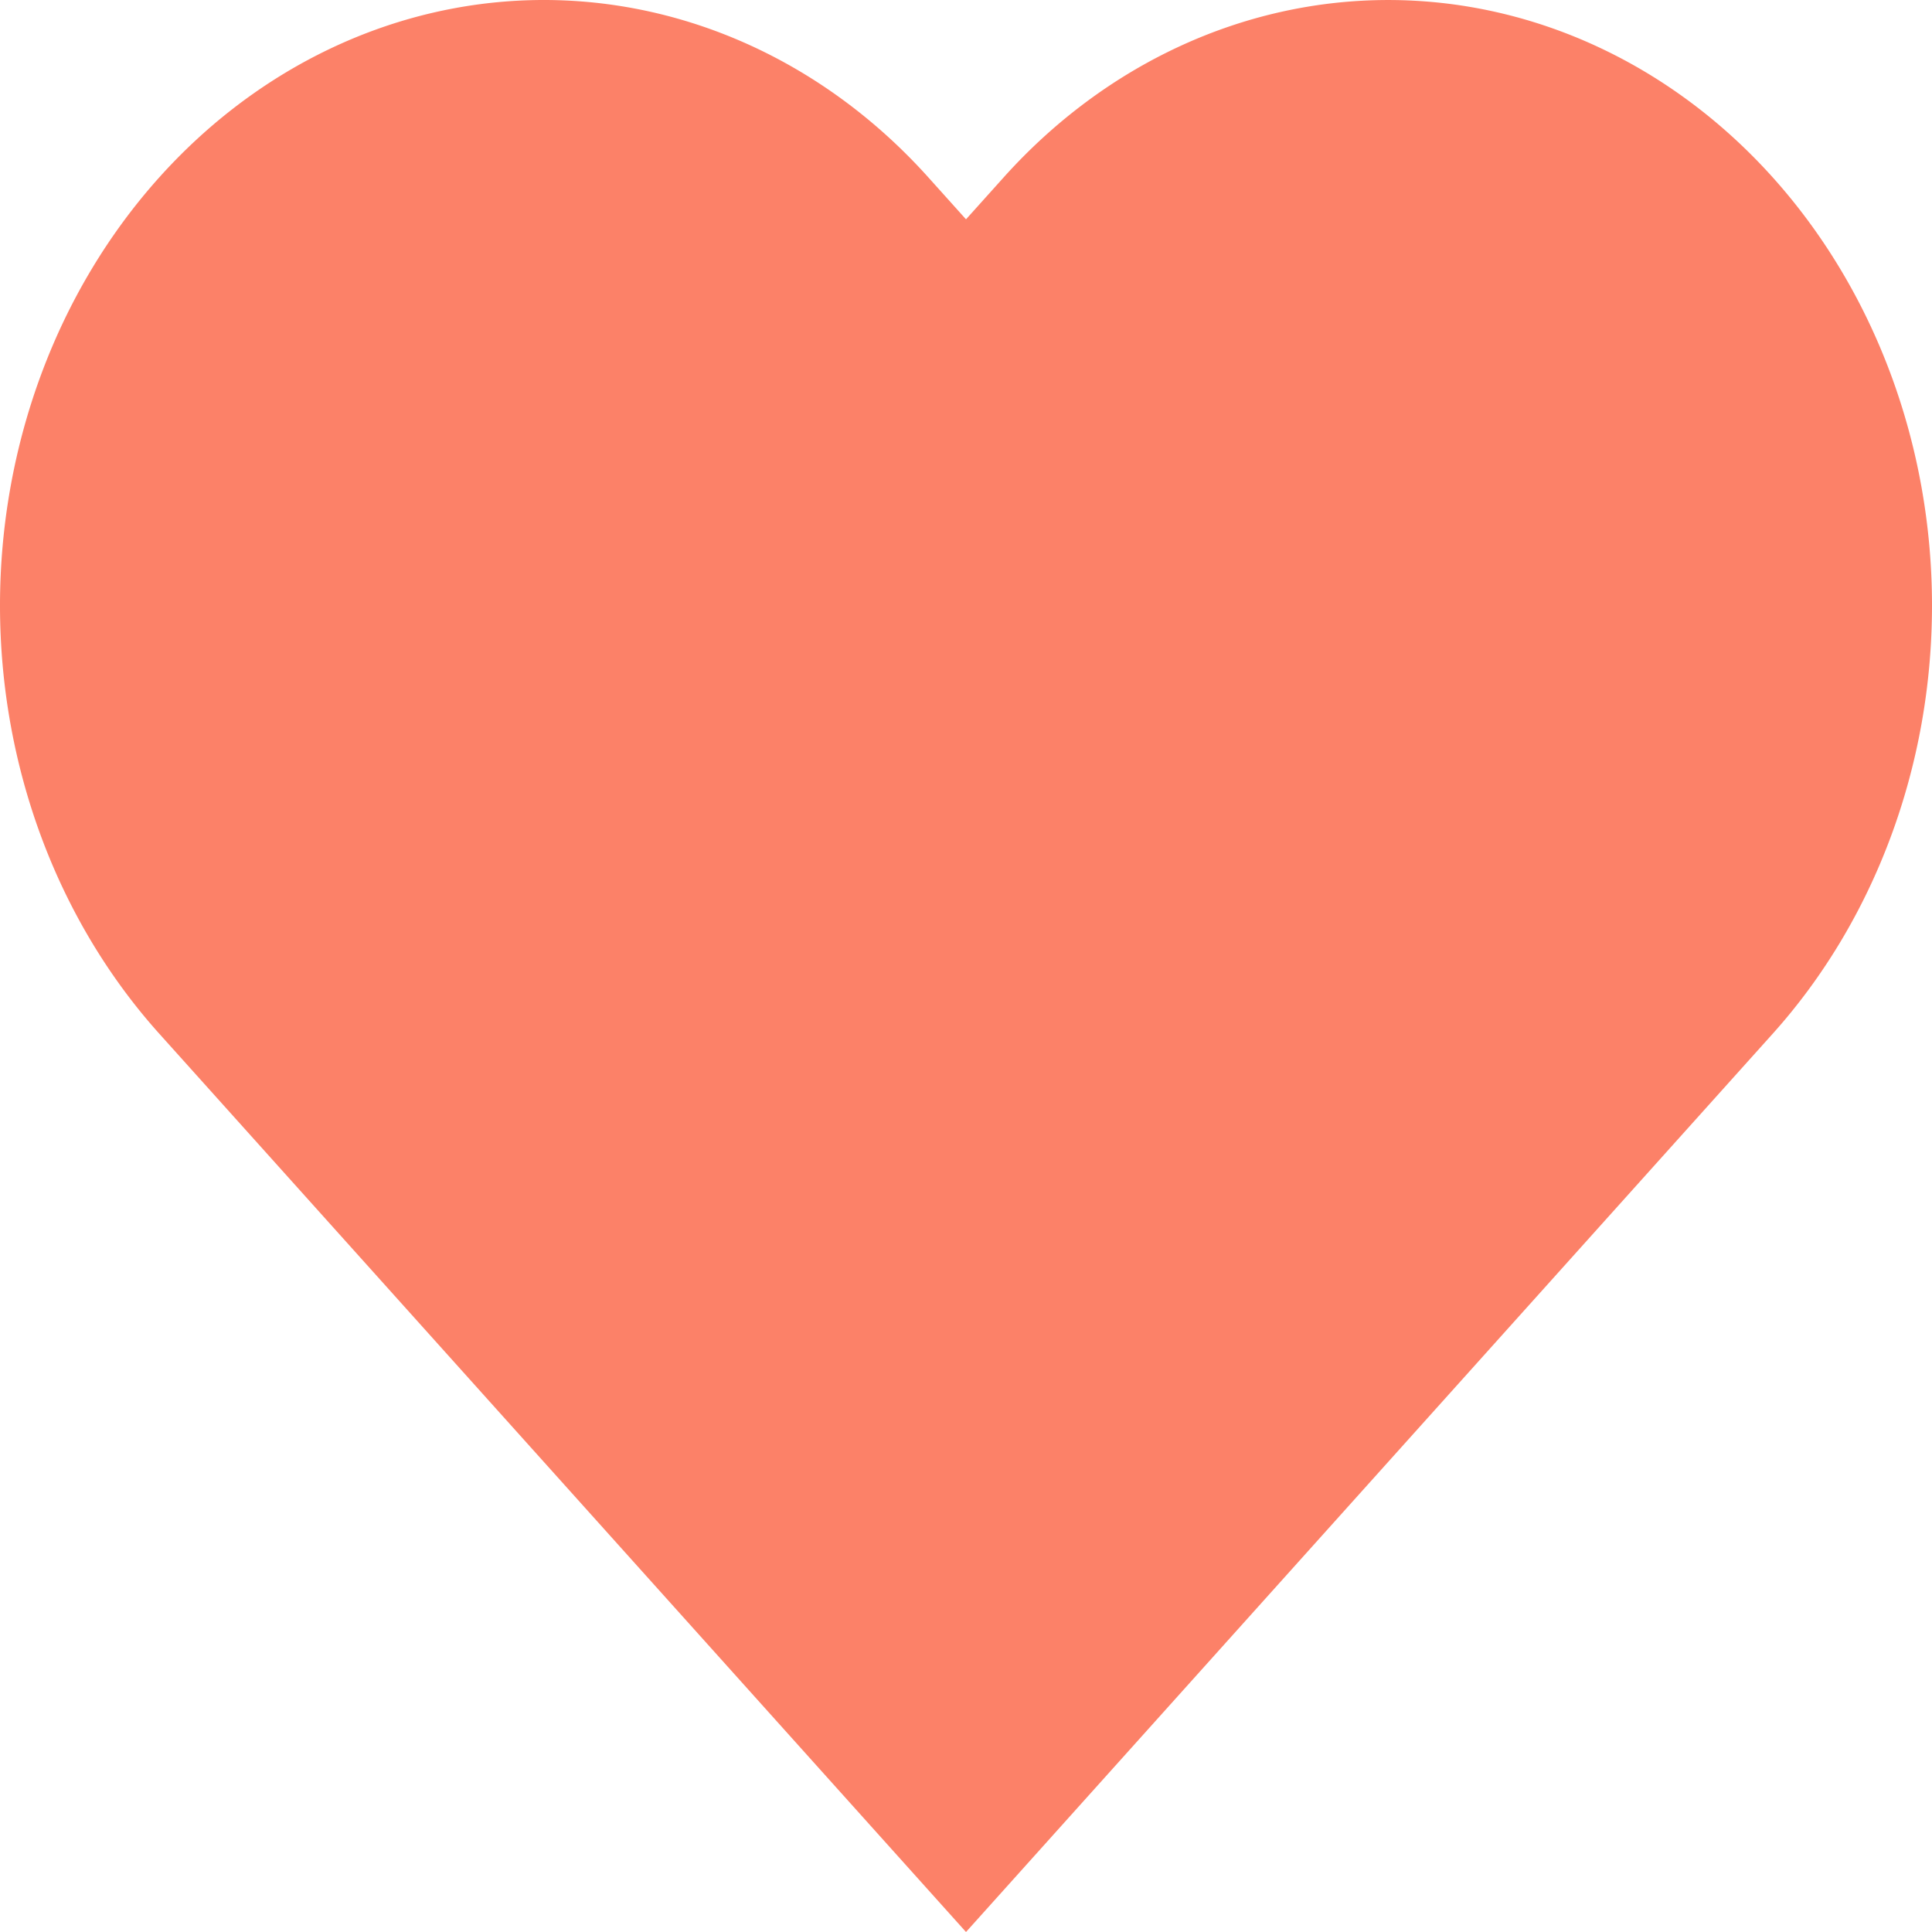 <?xml version="1.0" encoding="UTF-8" standalone="no"?>
<!-- Created with Inkscape (http://www.inkscape.org/) -->

<svg
   width="512"
   height="512"
   viewBox="0 0 512 512"
   version="1.1"
   id="svg1"
   inkscape:version="1.3.2 (091e20e, 2023-11-25)"
   sodipodi:docname="icons.svg"
   xmlns:inkscape="http://www.inkscape.org/namespaces/inkscape"
   xmlns:sodipodi="http://sodipodi.sourceforge.net/DTD/sodipodi-0.dtd"
   xmlns="http://www.w3.org/2000/svg"
   xmlns:svg="http://www.w3.org/2000/svg">
  <sodipodi:namedview
     id="namedview1"
     pagecolor="#ffffff"
     bordercolor="#000000"
     borderopacity="0.25"
     inkscape:showpageshadow="2"
     inkscape:pageopacity="0.0"
     inkscape:pagecheckerboard="0"
     inkscape:deskcolor="#d1d1d1"
     inkscape:document-units="px"
     inkscape:zoom="0.24023437"
     inkscape:cx="520.32521"
     inkscape:cy="222.69919"
     inkscape:window-width="1366"
     inkscape:window-height="699"
     inkscape:window-x="0"
     inkscape:window-y="32"
     inkscape:window-maximized="1"
     inkscape:current-layer="layer1">
    <inkscape:page
       x="0"
       y="0"
       width="512"
       height="512"
       id="page3"
       margin="0"
       bleed="0" />
    <inkscape:page
       x="522"
       y="0"
       width="512"
       height="512"
       id="page4"
       margin="0"
       bleed="0"
       inkscape:export-filename="heart_empty.png"
       inkscape:export-xdpi="96"
       inkscape:export-ydpi="96" />
  </sodipodi:namedview>
  <defs
     id="defs1" />
  <g
     inkscape:label="Layer 1"
     inkscape:groupmode="layer"
     id="layer1">
    <path
       id="path1"
       style="fill:#fc8168;fill-opacity:1;stroke:none;stroke-width:35.821"
       d="M 133.833,0.409 A 144.115,160.472 0 0 0 42.209,47.004 144.115,160.472 0 0 0 42.209,273.943 L 52.191,285.058 256.002,512 459.809,285.058 l 9.982,-11.114 a 144.115,160.472 0 0 0 0,-226.939 144.115,160.472 0 0 0 -203.808,-1e-6 l -9.982,11.114 -9.982,-11.114 A 144.115,160.472 0 0 0 133.833,0.409 Z" />
    <path
       id="path1-1"
       style="fill:none;fill-opacity:1;stroke:#fc8168;stroke-width:33.208;stroke-opacity:1"
       d="m 663.751,17.268 a 134.774,147.467 0 0 0 -85.685,42.819 134.774,147.467 0 0 0 10e-6,208.548 l 9.335,10.214 190.601,208.551 190.598,-208.551 9.335,-10.214 a 134.774,147.467 0 0 0 0,-208.548 134.774,147.467 0 0 0 -190.598,-10e-7 L 778.001,70.301 768.667,60.087 A 134.774,147.467 0 0 0 663.751,17.268 Z" />
  </g>
</svg>
